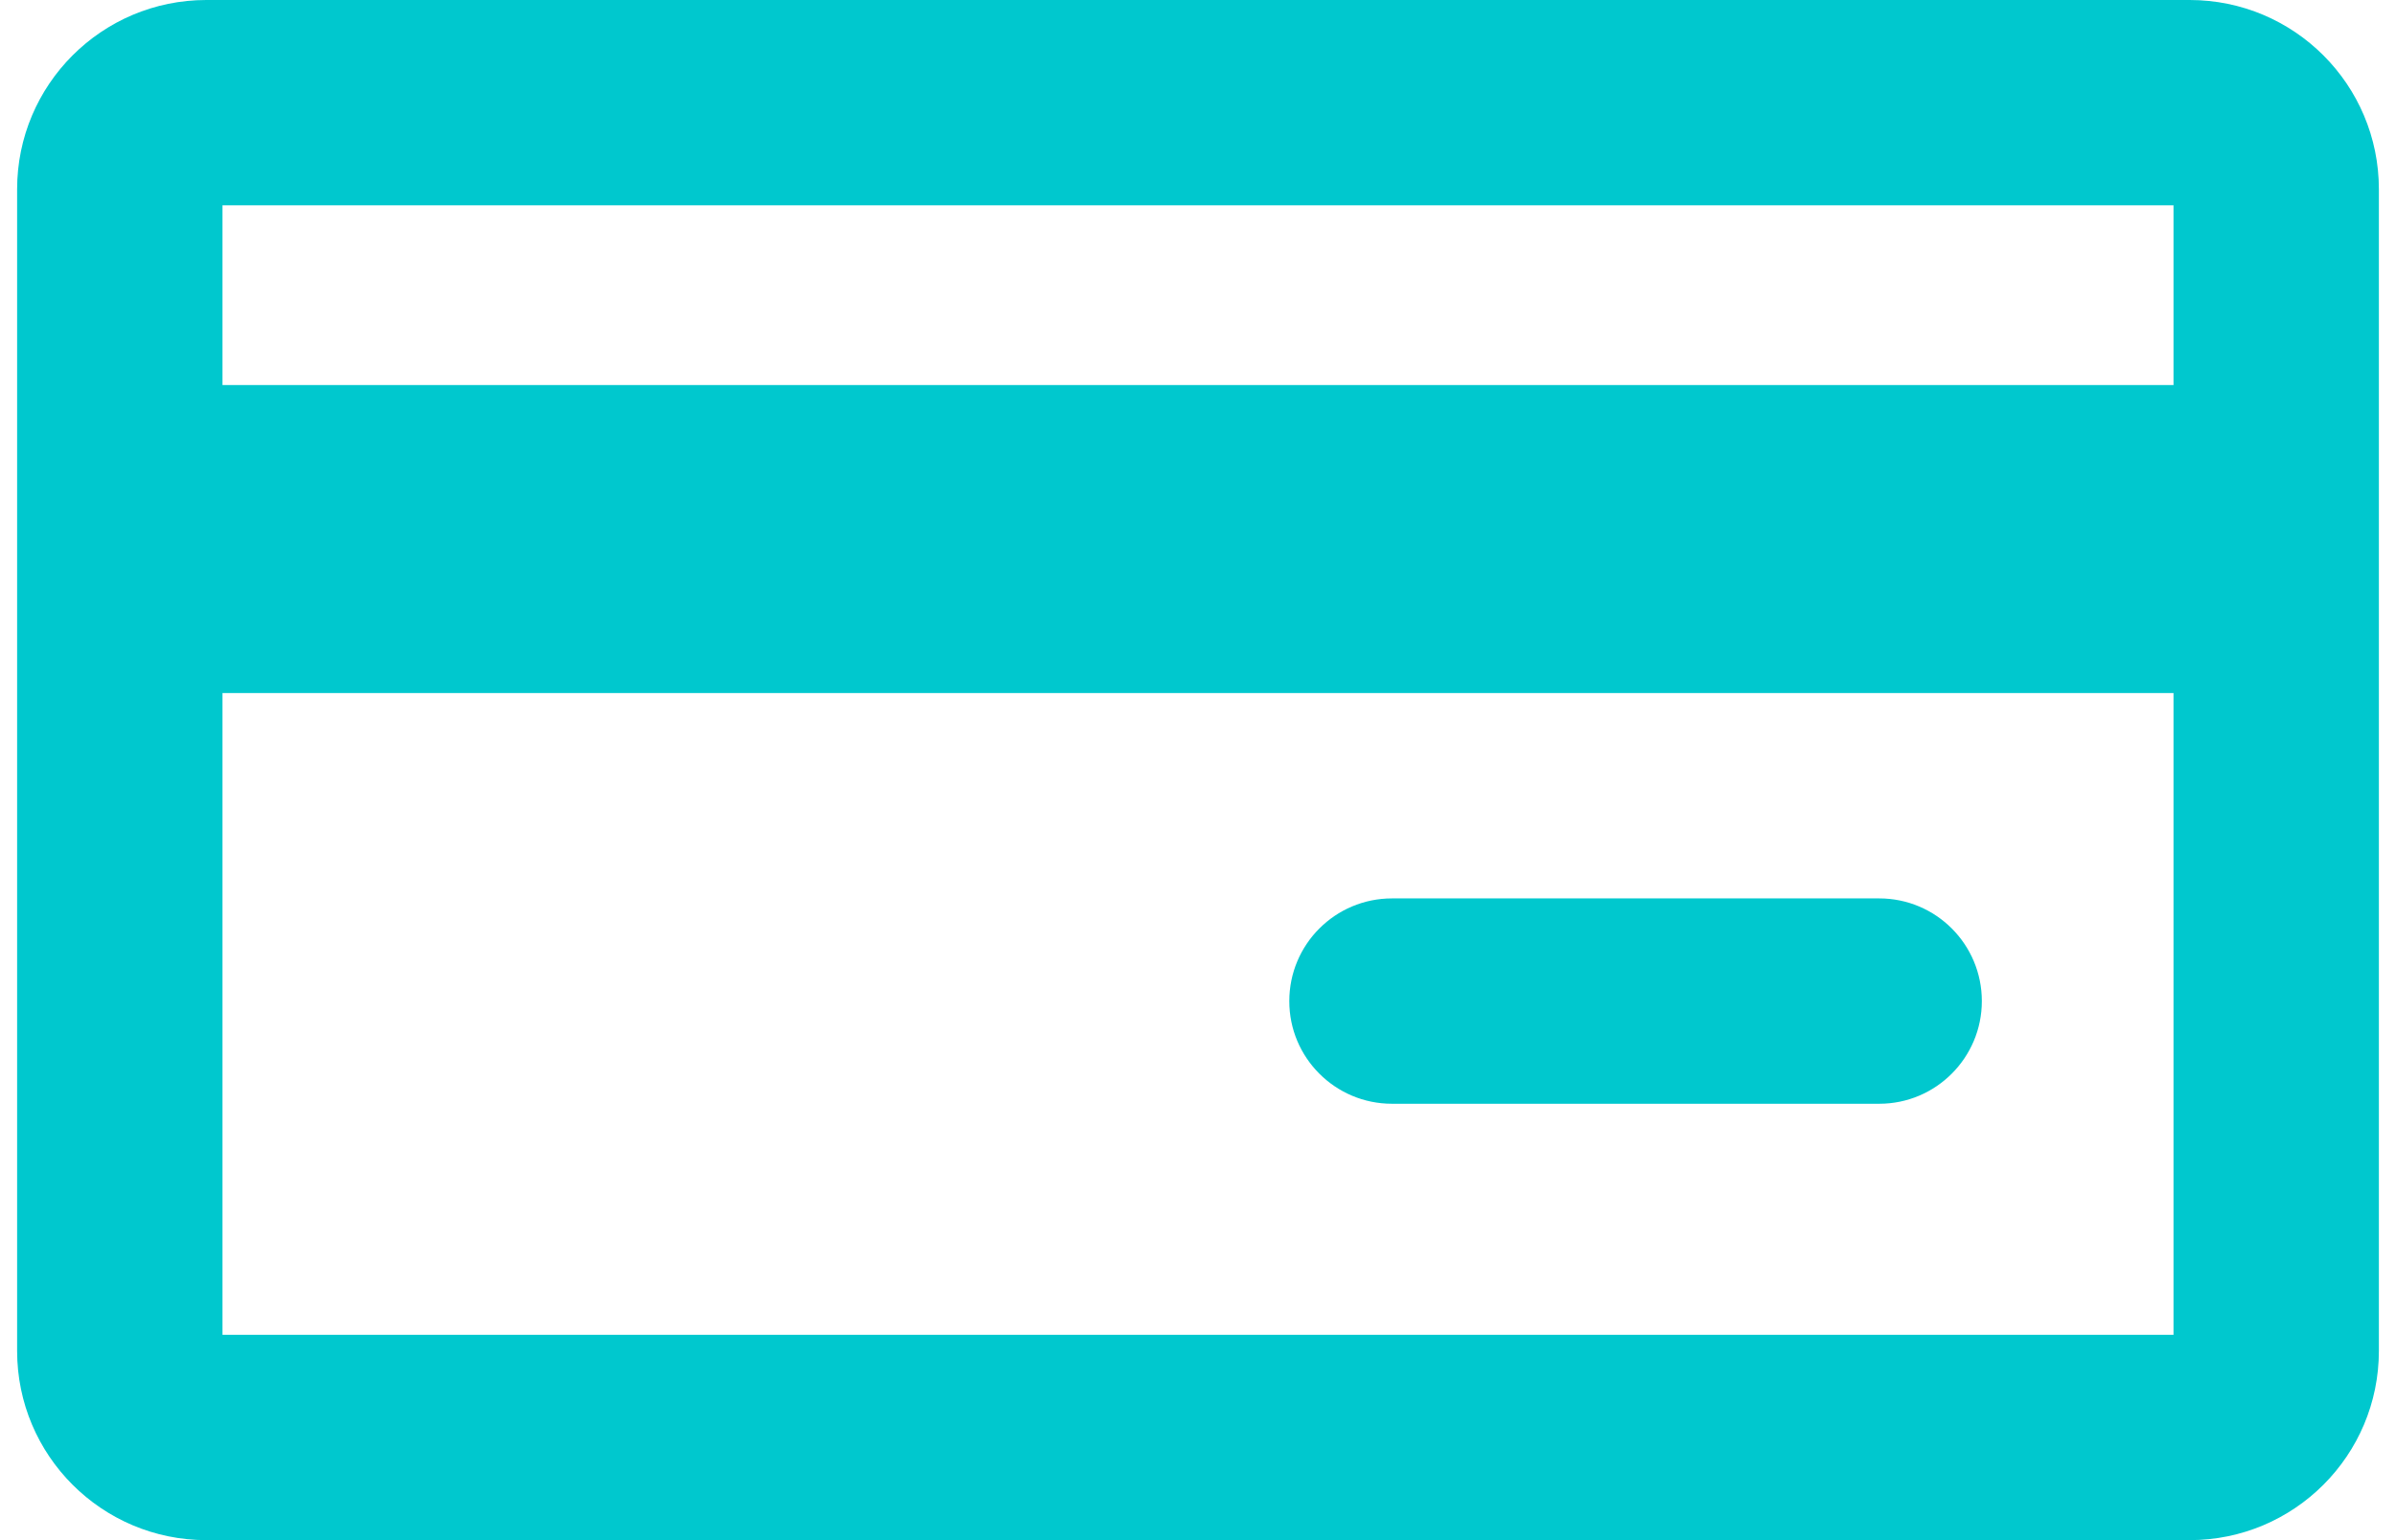 <?xml version="1.0" encoding="utf-8"?>
<!-- Generator: Adobe Illustrator 13.0.0, SVG Export Plug-In . SVG Version: 6.00 Build 14948)  -->
<!DOCTYPE svg PUBLIC "-//W3C//DTD SVG 1.1//EN" "http://www.w3.org/Graphics/SVG/1.1/DTD/svg11.dtd">
<svg version="1.1" id="card_1_" xmlns="http://www.w3.org/2000/svg" xmlns:xlink="http://www.w3.org/1999/xlink" x="0px" y="0px"
	 width="28px" height="18px" viewBox="0 0 28 18" enable-background="new 0 0 28 18" xml:space="preserve">
<g id="card">
	<g>
		<path fill-rule="evenodd" clip-rule="evenodd" fill="#00C8CE" d="M16.267,12.9h5.694c0.662,0,1.199-0.538,1.199-1.2
			c0-0.663-0.537-1.2-1.199-1.2h-5.694c-0.663,0-1.2,0.537-1.2,1.2C15.066,12.362,15.604,12.9,16.267,12.9z M25.588,0H2.412
			C1.19,0,0.2,0.99,0.2,2.212v13.576C0.2,17.01,1.19,18,2.412,18h23.176c1.222,0,2.212-0.99,2.212-2.212V2.212
			C27.8,0.99,26.81,0,25.588,0z M25.4,15.6H2.6V8.1h22.8V15.6z M25.4,4.5H2.6V2.4h22.8V4.5z"/>
	</g>
</g>
</svg>

